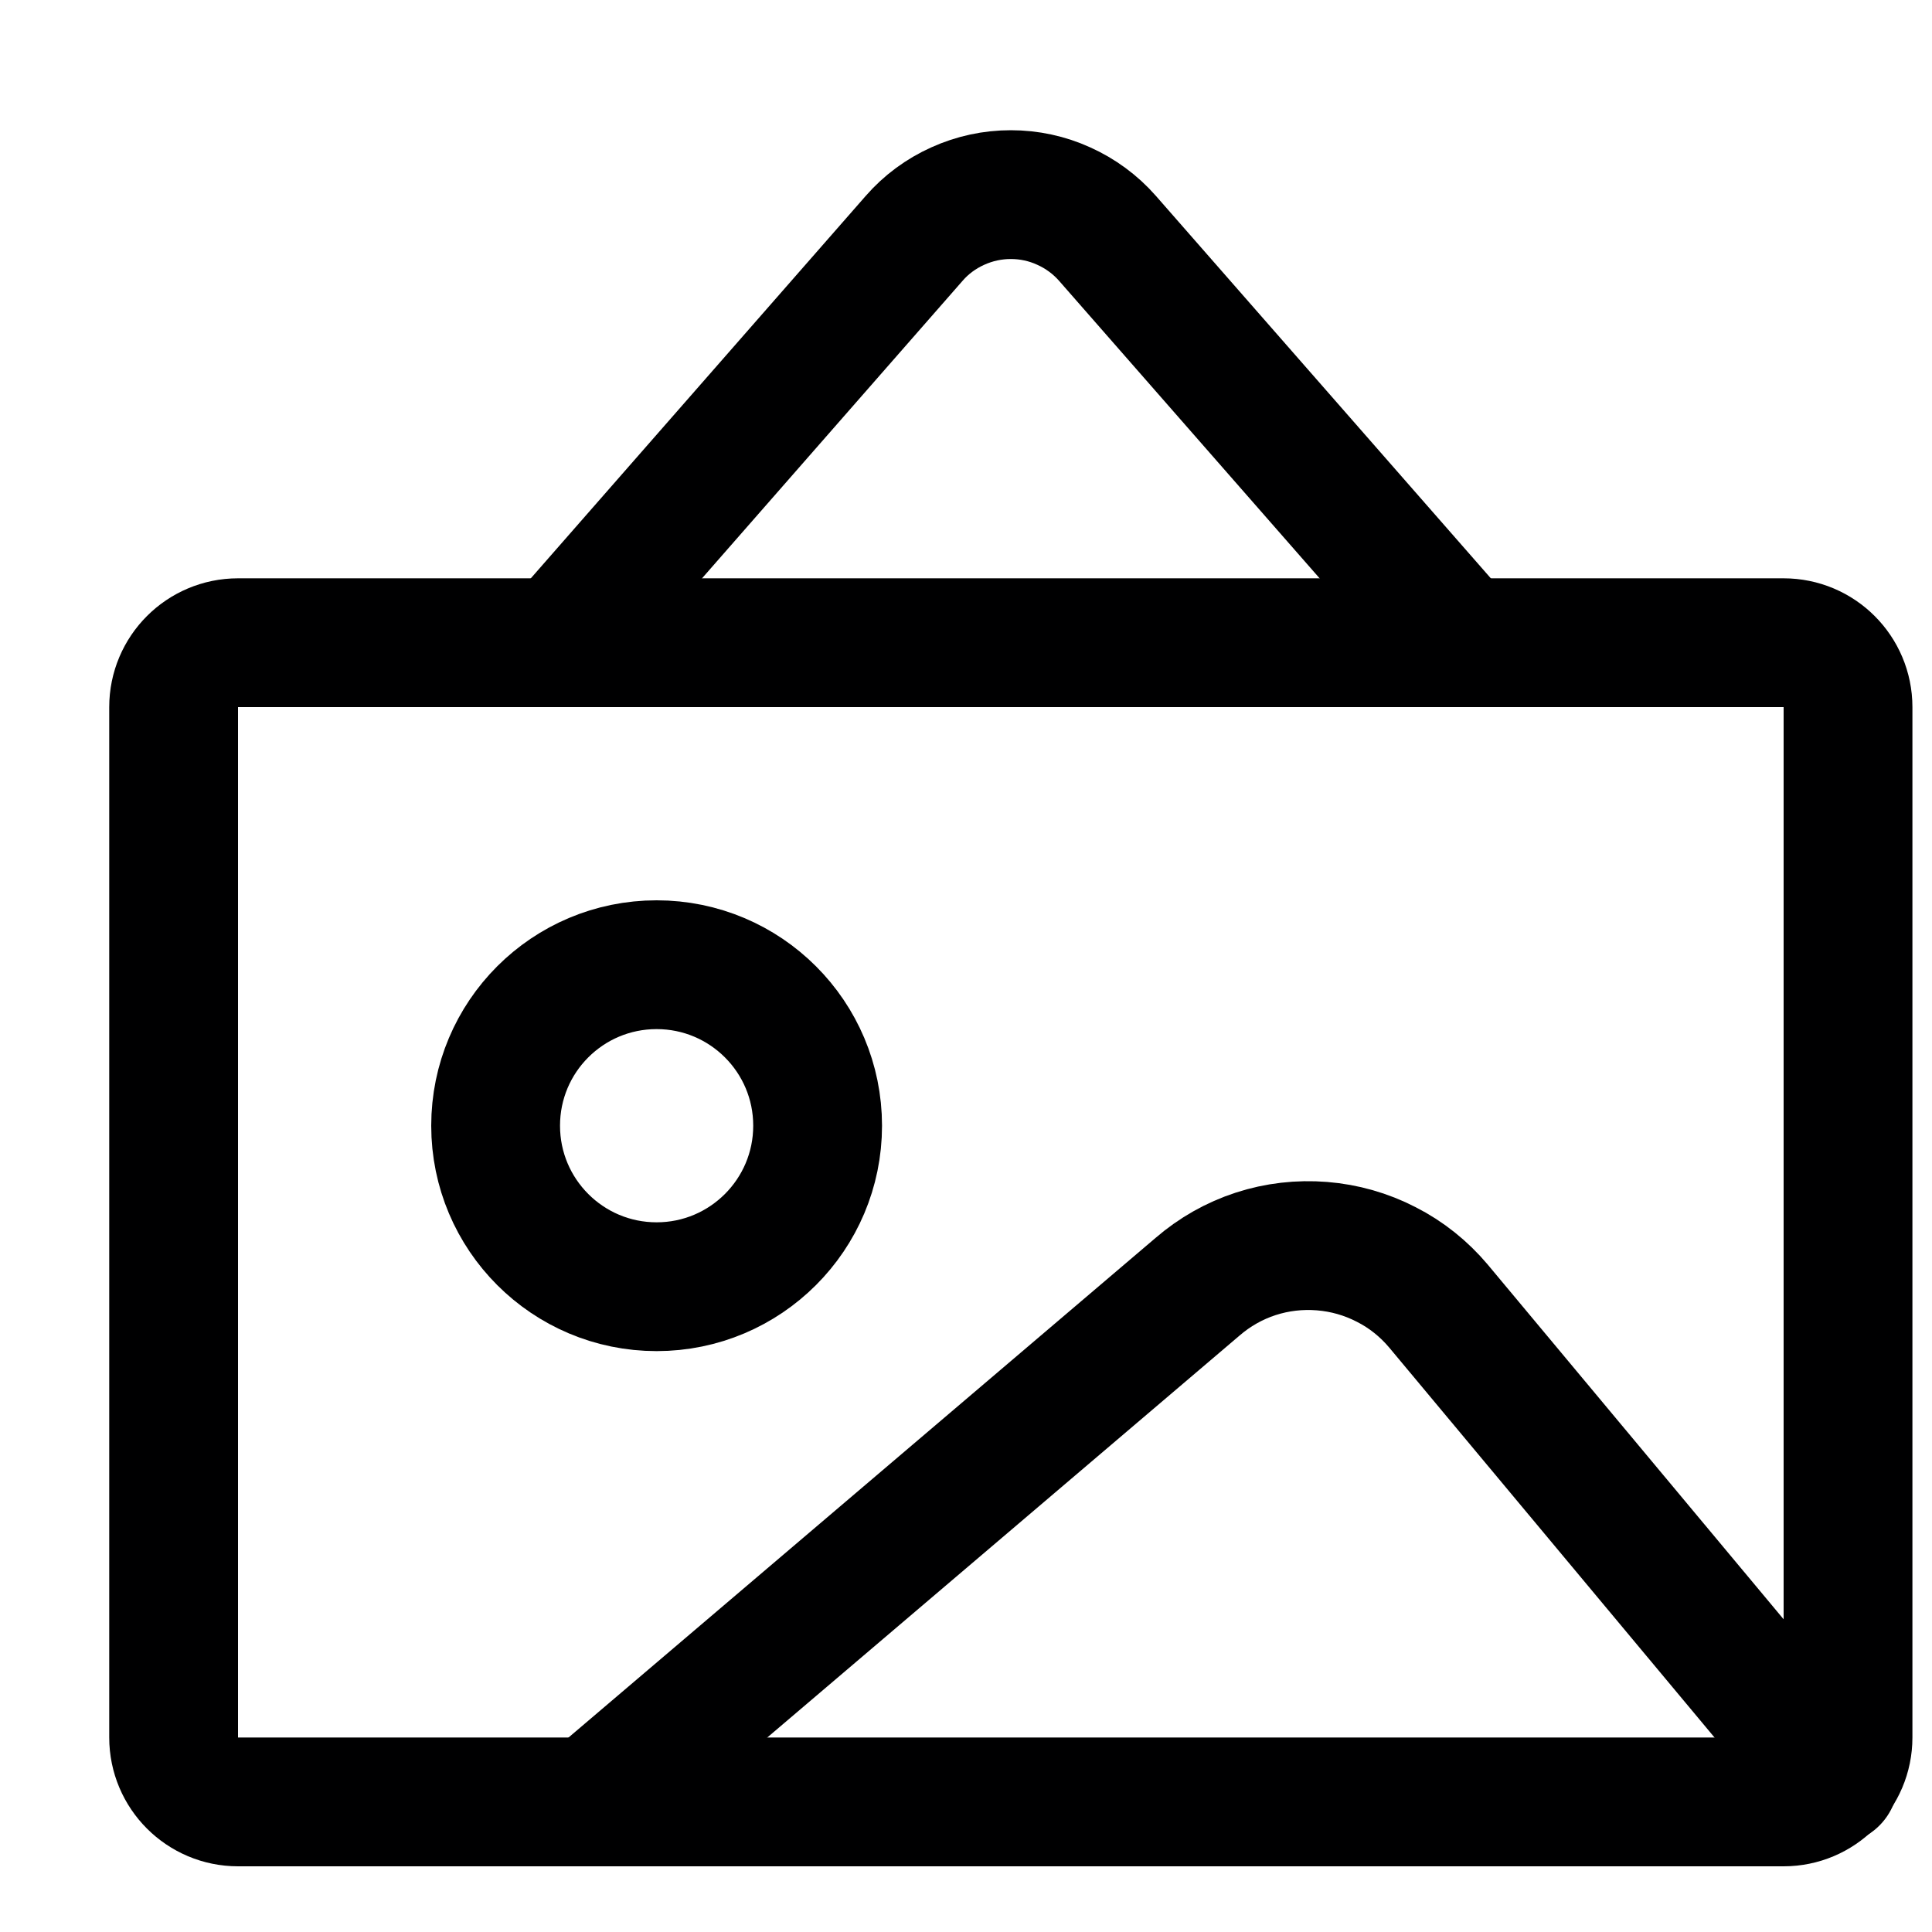 <svg width="15" height="15" viewBox="0 0 15 15" fill="none" xmlns="http://www.w3.org/2000/svg">
<g clip-path="url(#clip0_6_6513)">
<path d="M13.848 4.99H1.848C1.572 4.99 1.348 5.214 1.348 5.49V13.49C1.348 13.766 1.572 13.99 1.848 13.99H13.848C14.124 13.99 14.348 13.766 14.348 13.49V5.49C14.348 5.214 14.124 4.99 13.848 4.99Z" stroke="#000001" stroke-linecap="round" stroke-linejoin="round"/>
<path d="M5.098 9.99C5.788 9.99 6.348 9.43 6.348 8.74C6.348 8.049 5.788 7.49 5.098 7.49C4.407 7.49 3.848 8.049 3.848 8.74C3.848 9.43 4.407 9.99 5.098 9.99Z" stroke="#000001" stroke-linecap="round" stroke-linejoin="round"/>
<path d="M4.598 13.99L9.298 9.99C9.43 9.876 9.583 9.789 9.749 9.735C9.915 9.681 10.09 9.661 10.264 9.675C10.438 9.689 10.607 9.737 10.762 9.817C10.918 9.896 11.055 10.006 11.168 10.14L14.238 13.82" stroke="#000001" stroke-linecap="round" stroke-linejoin="round"/>
<path d="M4.348 4.99L7.098 1.85C7.191 1.743 7.307 1.658 7.436 1.6C7.566 1.541 7.706 1.511 7.848 1.511C7.99 1.511 8.13 1.541 8.259 1.6C8.388 1.658 8.504 1.743 8.598 1.85L11.348 4.99" stroke="#000001" stroke-linecap="round" stroke-linejoin="round"/>
</g>
<defs>
<clipPath id="clip0_6_6513">
<rect width="14" height="14" fill="white" transform="translate(0.848 0.75)"/>
</clipPath>
</defs>
</svg>
